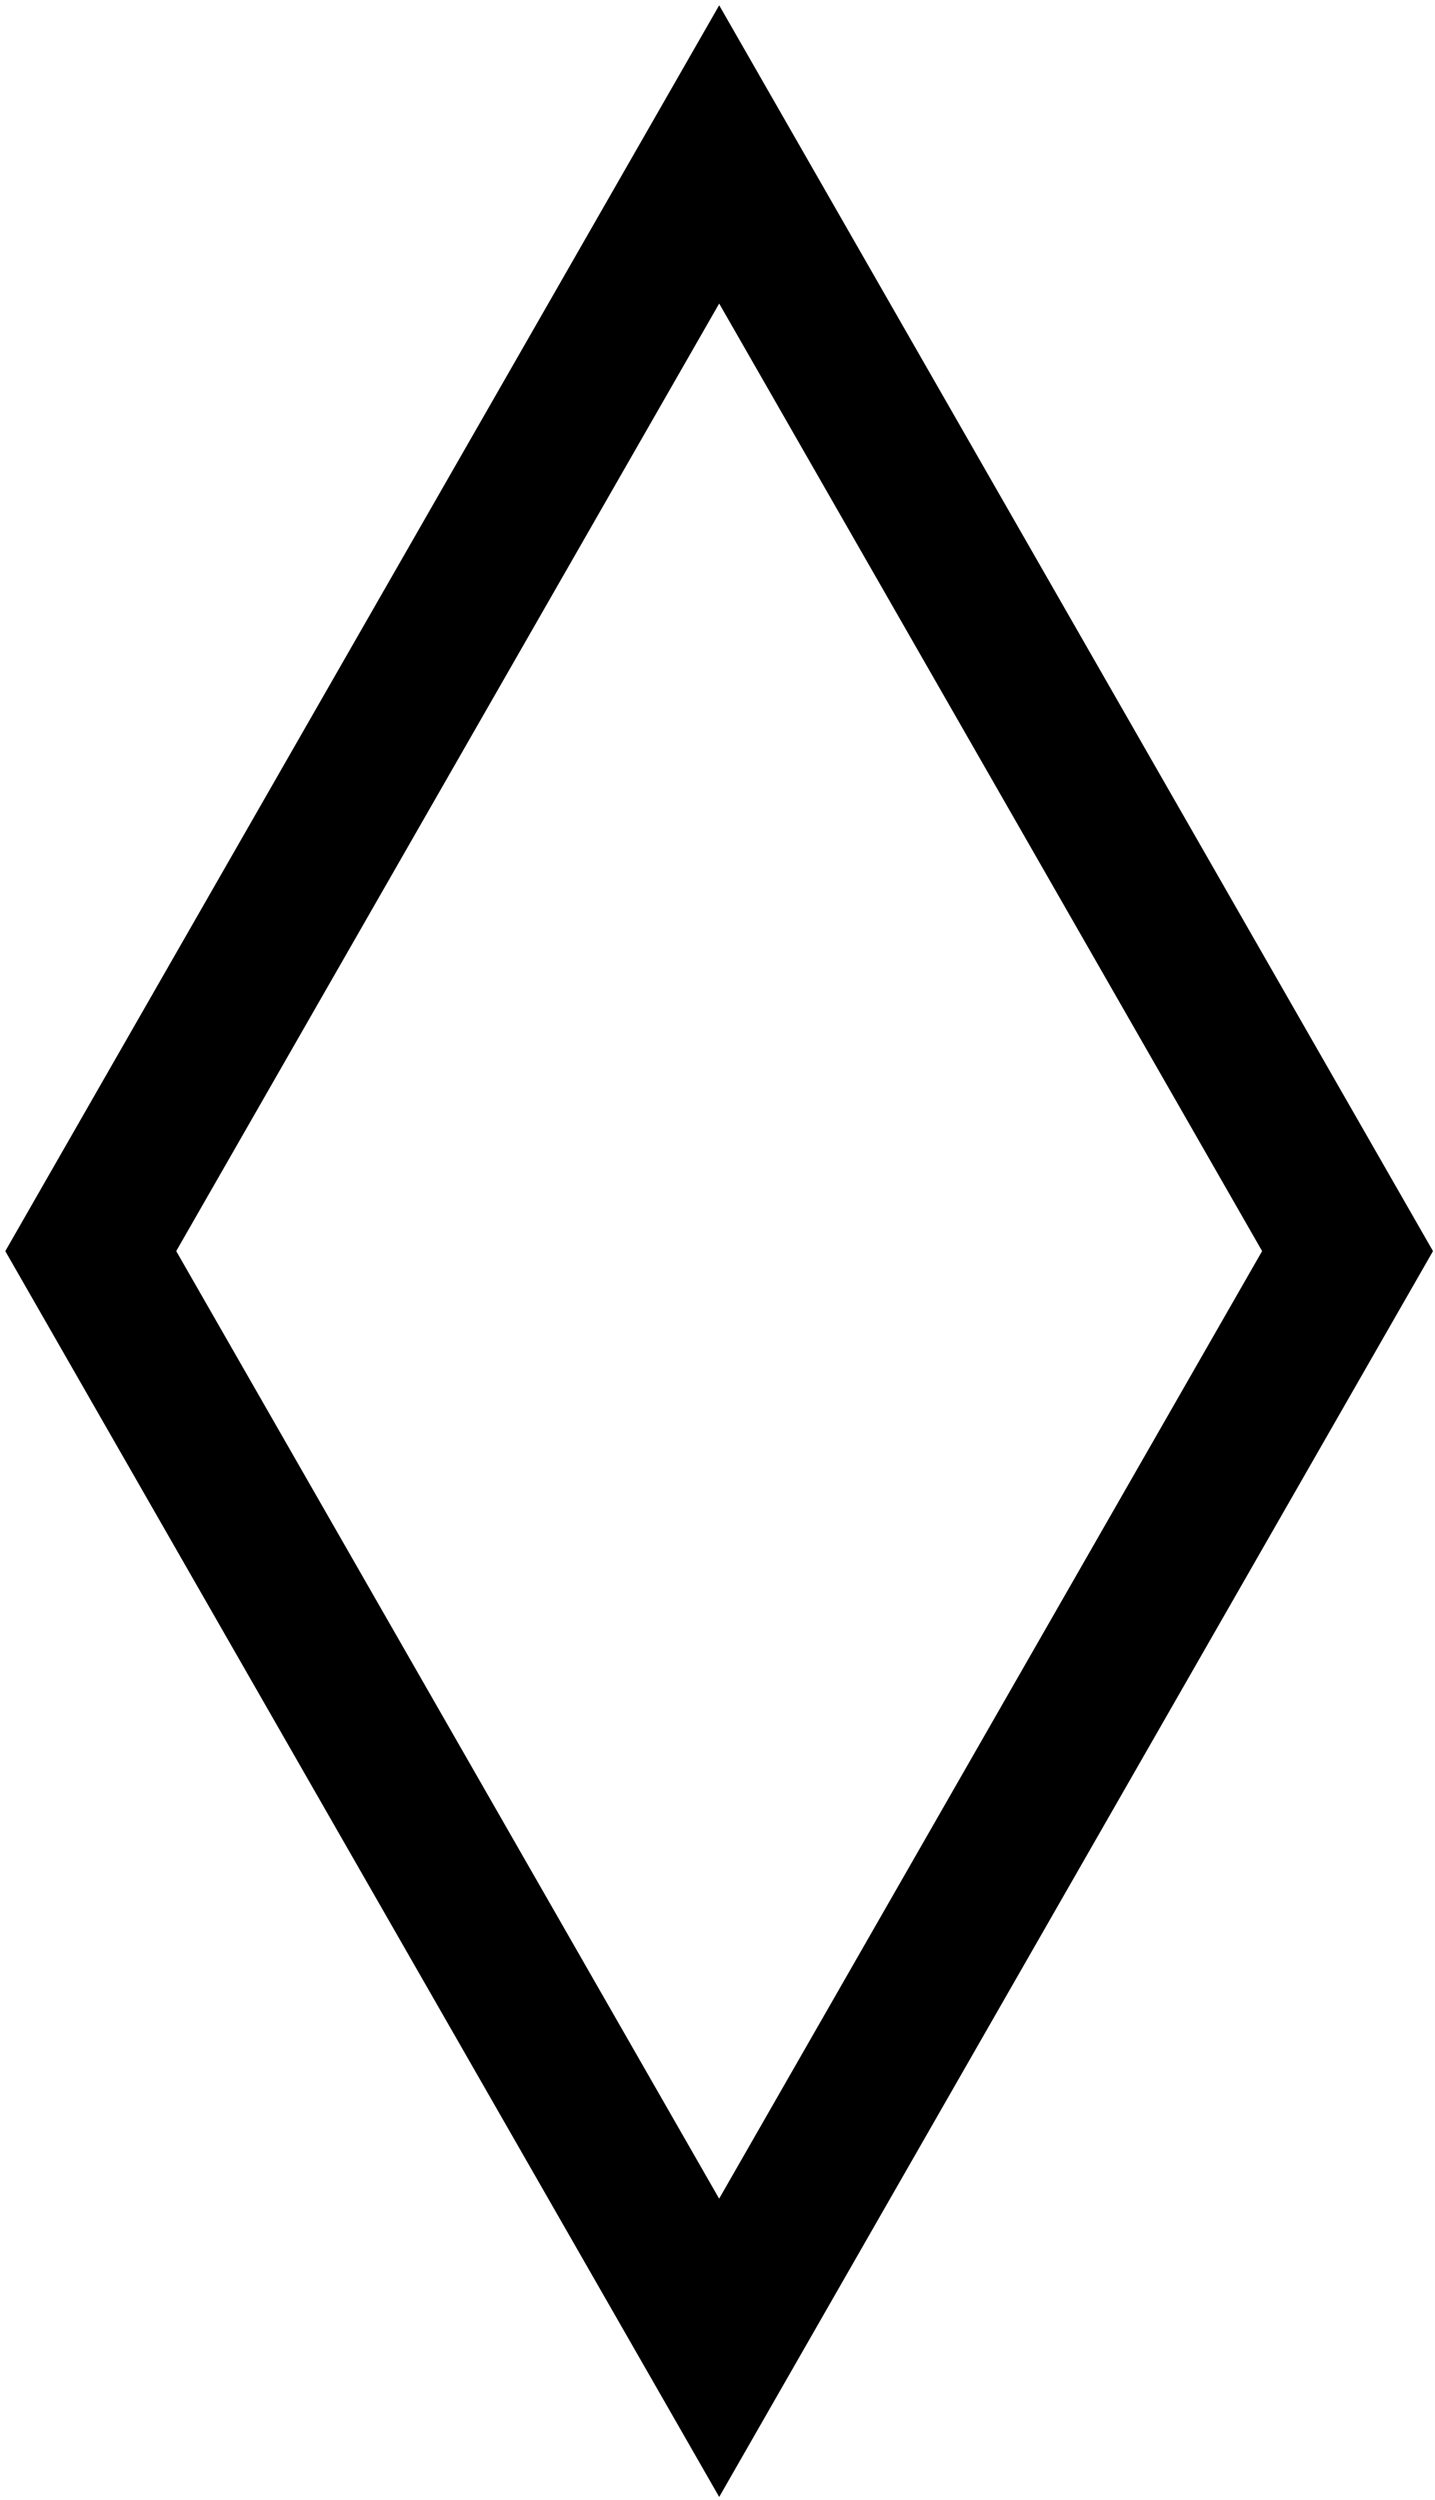 <?xml version="1.0" encoding="UTF-8"?>
<svg
	version="1.1"
	xmlns="http://www.w3.org/2000/svg"
	xmlns:xlink="http://www.w3.org/1999/xlink"
	viewBox="0 0 271 472"
	preserveAspectRatio="xMidYMid meet"
>
	<path
		d="m135.82,1l-134.82,235.2c44.938,78.402 89.875,156.8 134.82,235.2l134.8,-235.2l-134.8,-235.2zm0,56.305l102.53,178.89l-102.54,178.89l-102.53,-178.89l102.54,-178.89z"
		fill-rule="evenodd"
	/>
</svg>
